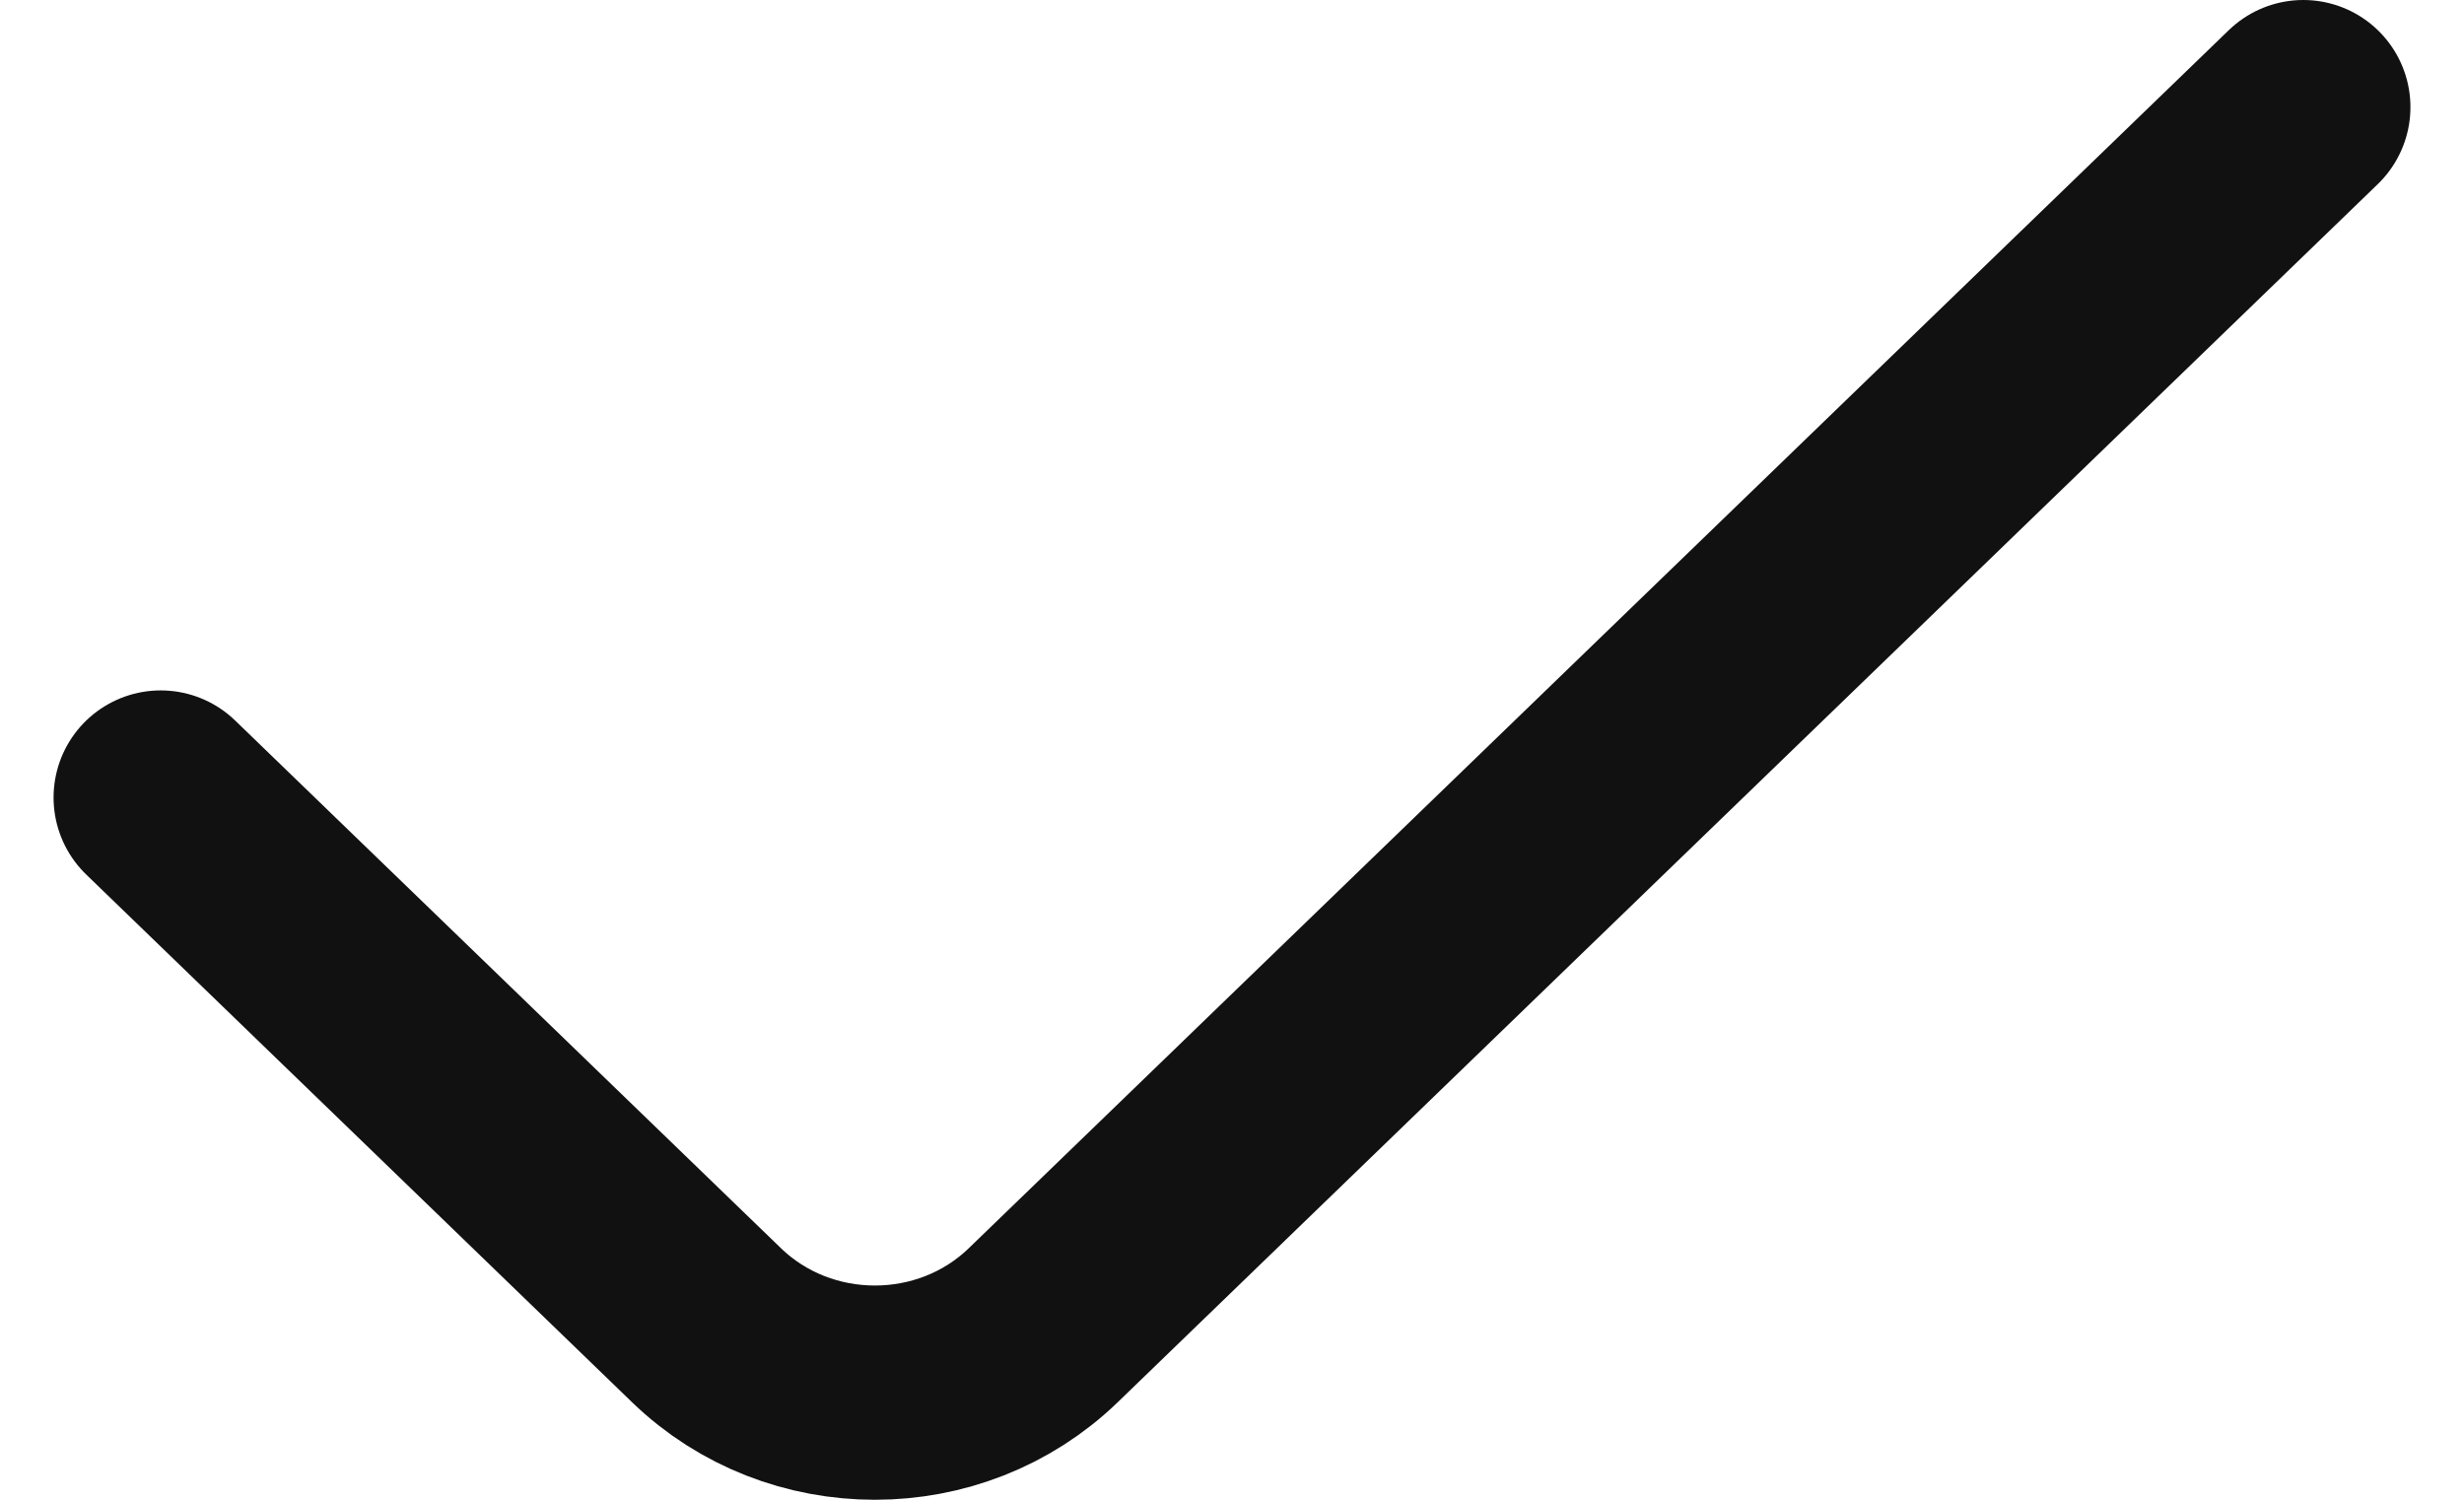 <svg width="23" height="14" viewBox="0 0 23 14" fill="none" xmlns="http://www.w3.org/2000/svg">
<path d="M1.5 7.445L6.595 12.371C7.463 13.21 8.87 13.21 9.738 12.371L21.5 1" stroke="#111111" stroke-width="2" stroke-linecap="round" stroke-linejoin="round"/>
</svg>
